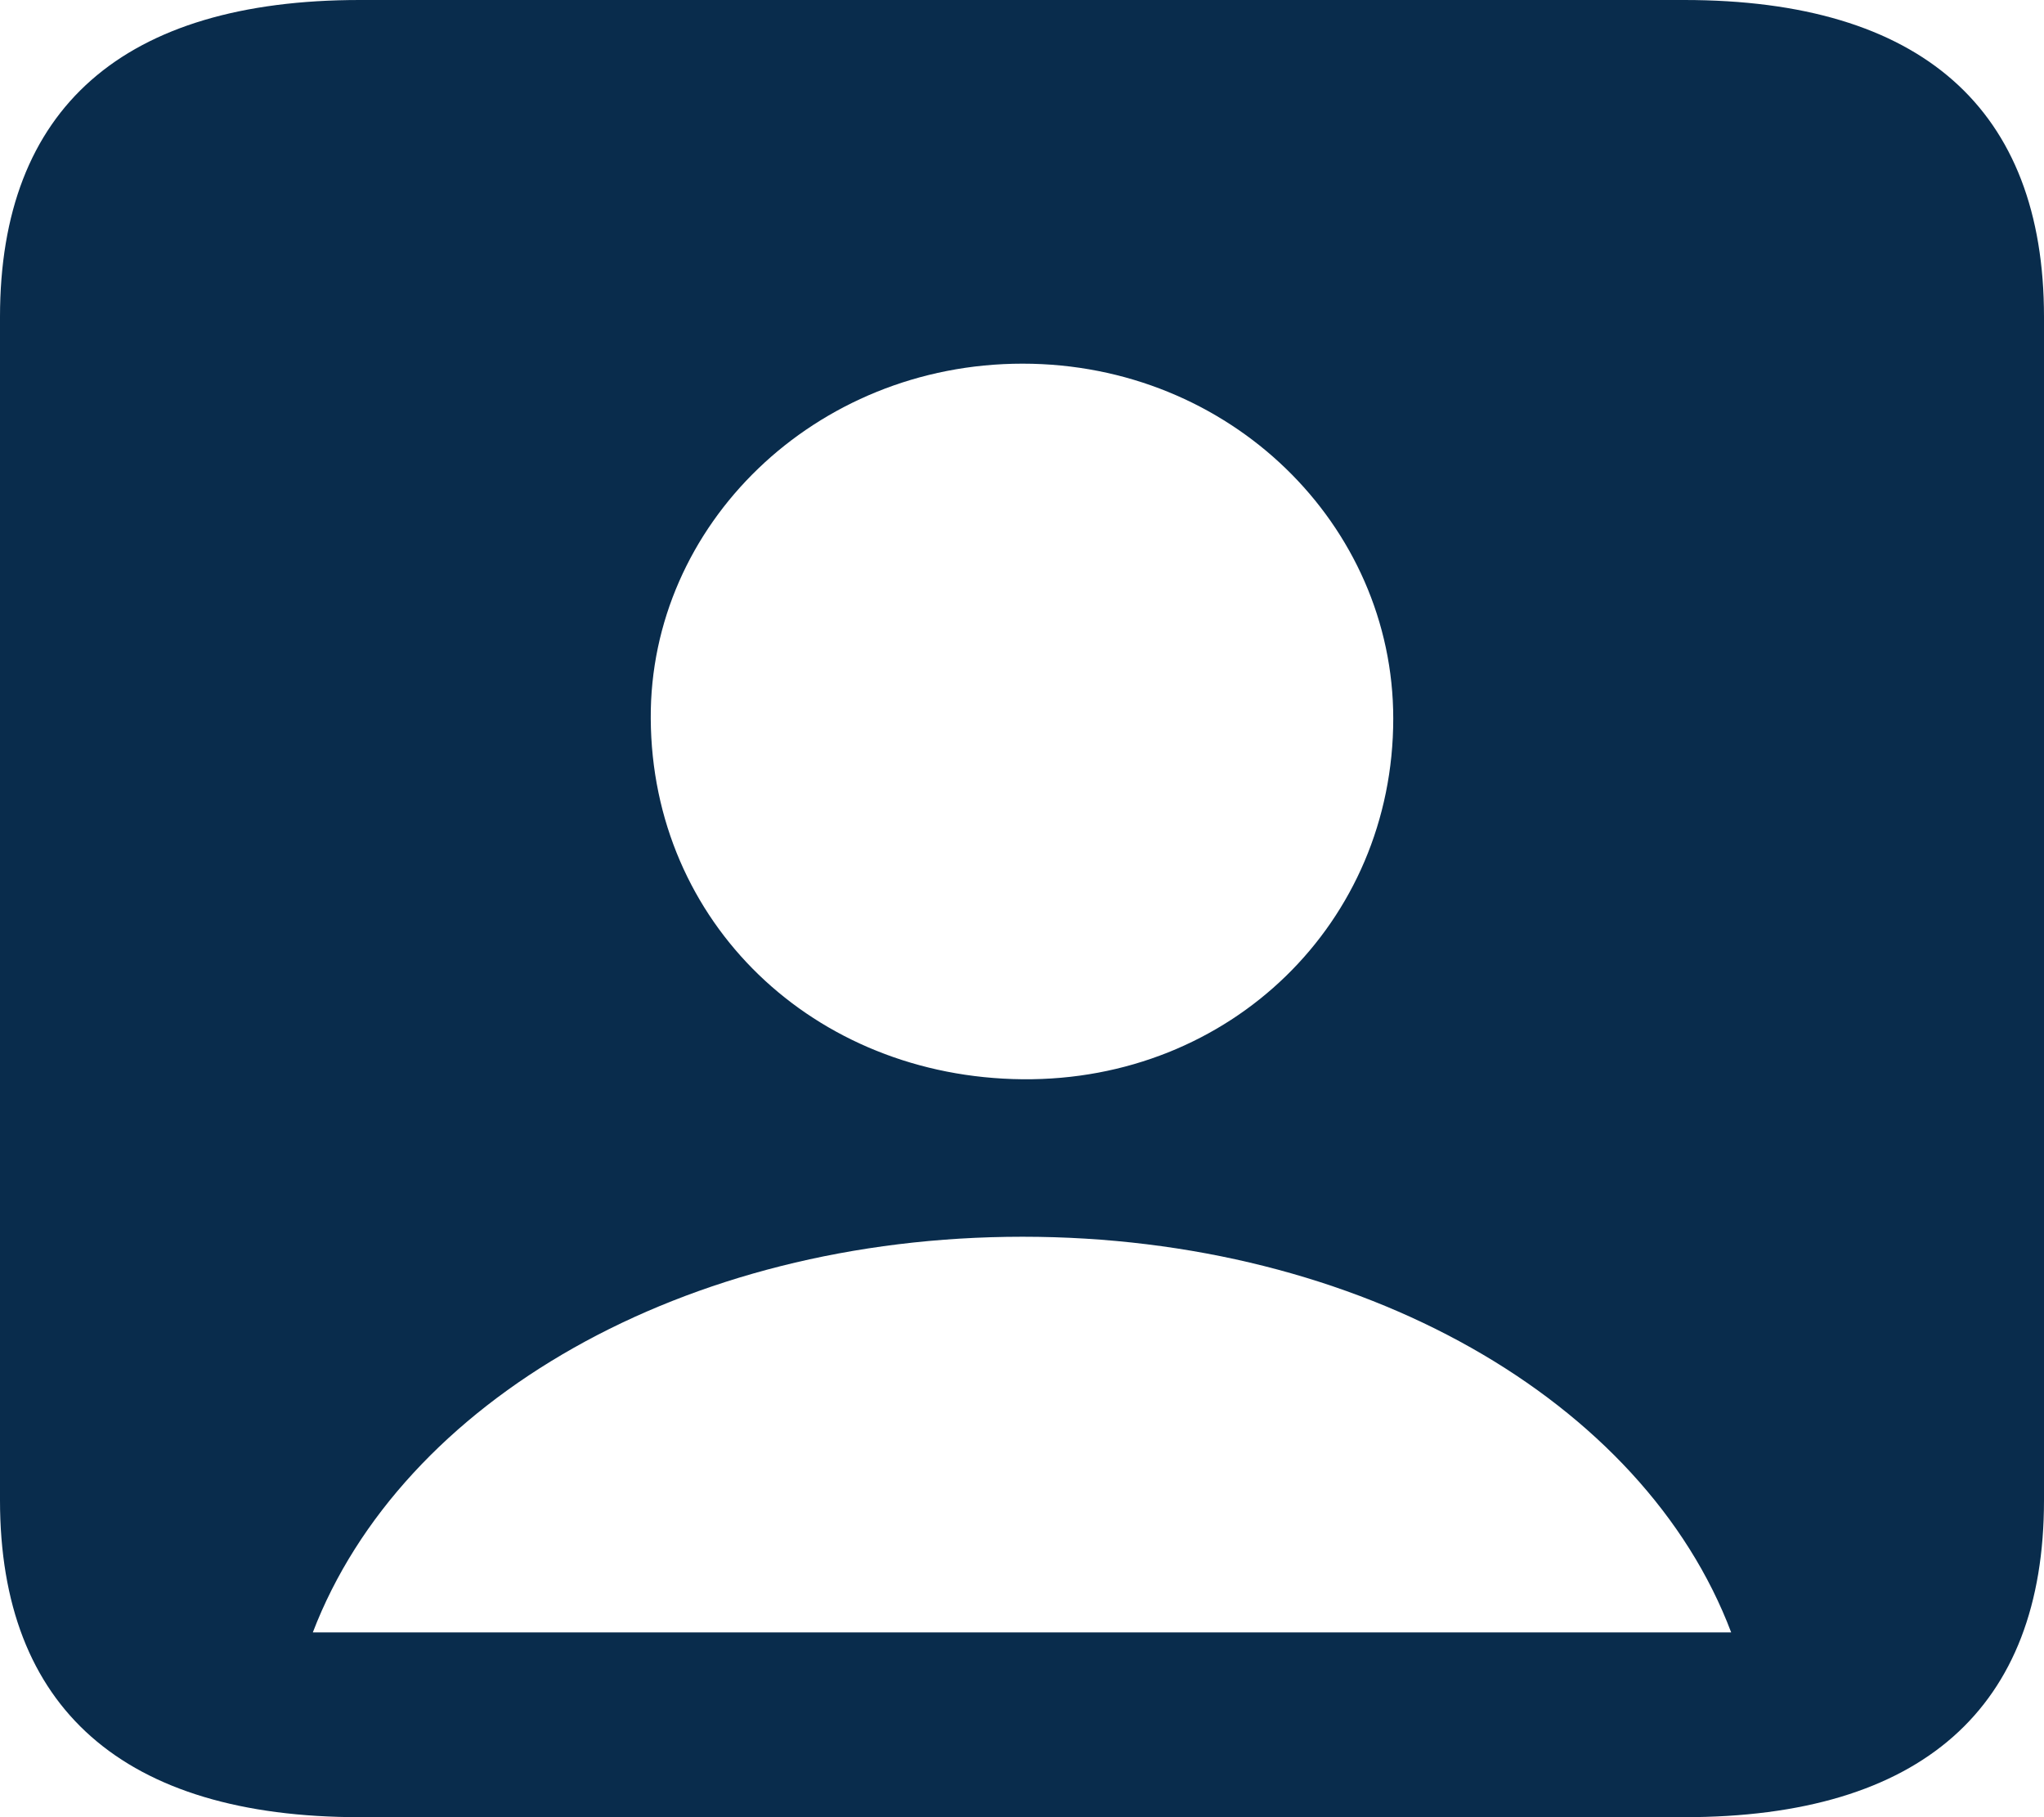 <svg width="27" height="24" viewBox="0 0 27 24" fill="none" xmlns="http://www.w3.org/2000/svg">
<path d="M4.753 24H22.247C25.382 24 27 22.562 27 19.814V4.186C27 1.438 25.382 0 22.247 0H4.753C1.632 0 0 1.425 0 4.186V19.814C0 22.562 1.632 24 4.753 24ZM13.507 14.254C10.748 14.228 8.61 12.186 8.596 9.49C8.581 6.934 10.762 4.803 13.507 4.803C16.252 4.803 18.404 6.934 18.404 9.49C18.404 12.186 16.252 14.279 13.507 14.254ZM4.132 21.56C5.302 18.504 9.029 16.334 13.507 16.334C17.986 16.334 21.713 18.504 22.868 21.56H4.132Z" fill="#092C4C"/>
</svg>